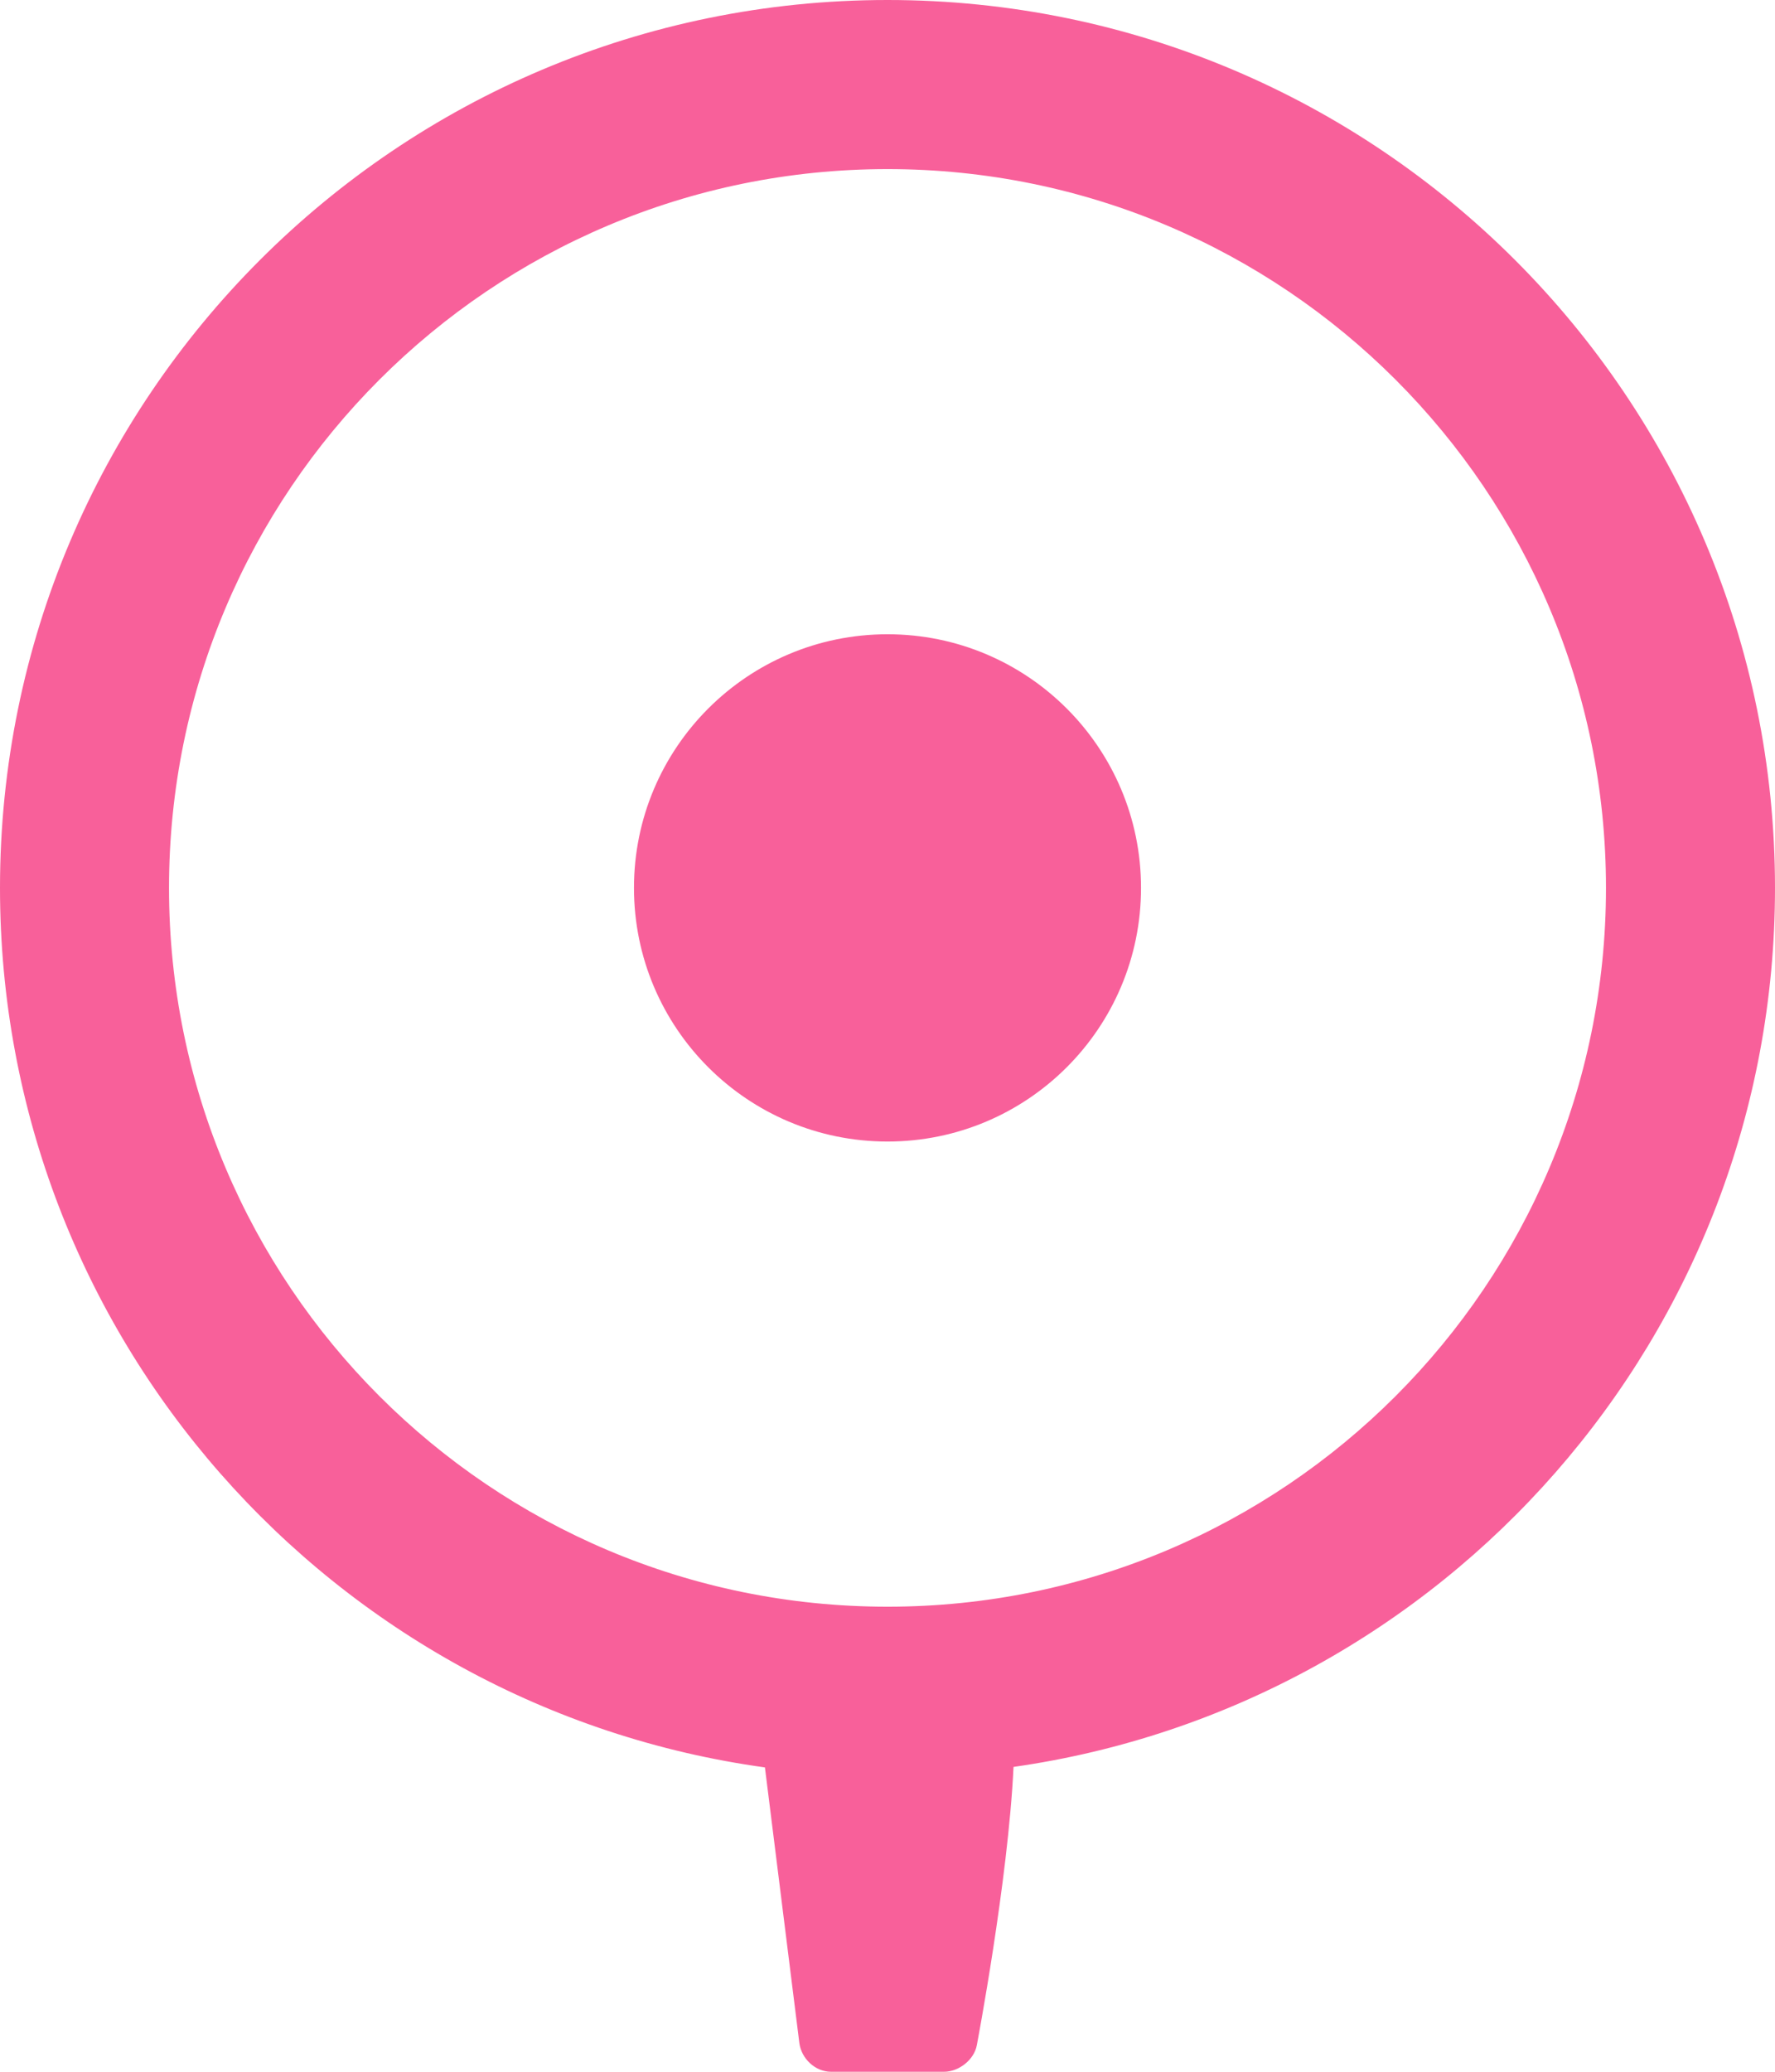 <?xml version="1.0" encoding="UTF-8" standalone="no"?>
<svg width="18px" height="21px" viewBox="0 0 18 21" version="1.1" xmlns="http://www.w3.org/2000/svg" xmlns:xlink="http://www.w3.org/1999/xlink" xmlns:sketch="http://www.bohemiancoding.com/sketch/ns">
    <!-- Generator: Sketch 3.3.2 (12043) - http://www.bohemiancoding.com/sketch -->
    <title>pin-pink</title>
    <desc>Created with Sketch.</desc>
    <defs></defs>
    <g id="Web" stroke="none" stroke-width="1" fill="none" fill-rule="evenodd" sketch:type="MSPage">
        <g id="Artboard-1" sketch:type="MSArtboardGroup" transform="translate(-305, -669)">
            <g id="Section-2" sketch:type="MSLayerGroup" transform="translate(286, 556)">
                <g id="feature1" transform="translate(0, 88)" sketch:type="MSShapeGroup">
                    <g id="feature-1-+-window-+-pin-pink">
                        <g id="pin-pink" transform="translate(13, 21)">
                            <path d="M16.278,21.91 C20.643,21.289 24,17.537 24,13 C24,8.029 19.971,4 15,4 C10.029,4 6,8.029 6,13 C6,17.549 9.375,21.31 13.757,21.915 L14.106,24.708 C14.127,24.87 14.27,25 14.426,25 L15.574,25 C15.723,25 15.879,24.879 15.906,24.73 C15.906,24.73 16.224,23.061 16.278,21.91 L16.278,21.91 Z M15,20.286 C19.024,20.286 22.286,17.024 22.286,13 C22.286,8.976 19.024,5.714 15,5.714 C10.976,5.714 7.714,8.976 7.714,13 C7.714,17.024 10.976,20.286 15,20.286 Z M15,15.571 C16.42,15.571 17.571,14.42 17.571,13 C17.571,11.58 16.42,10.429 15,10.429 C13.58,10.429 12.429,11.58 12.429,13 C12.429,14.42 13.58,15.571 15,15.571 Z" id="Oval-37" fill="#F8609A"></path>
                            <rect id="Rectangle-47" x="0" y="0" width="30" height="30"></rect>
                        </g>
                    </g>
                </g>
            </g>
        </g>
    </g>
</svg>